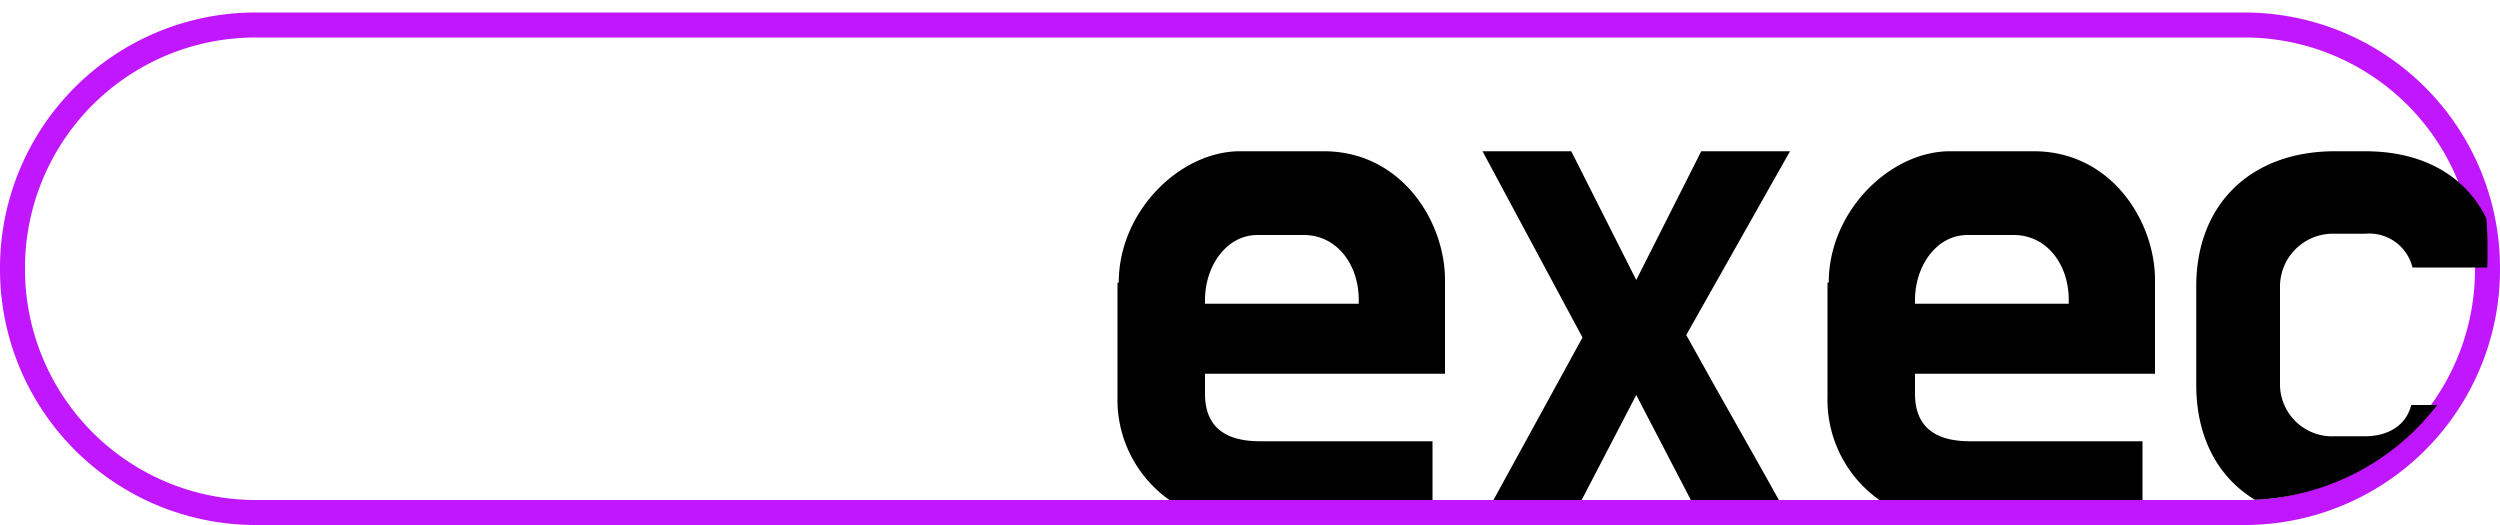 <svg xmlns="http://www.w3.org/2000/svg" xmlns:xlink="http://www.w3.org/1999/xlink" width="200" height="42" viewBox="0 0 200 42">
  <defs>
    <clipPath id="clip-path">
      <path id="パス_59" data-name="パス 59" d="M179.5,39H19.5A19.461,19.461,0,0,1,0,19.5V18.4A19.44,19.44,0,0,1,19.5-1H179.6A19.44,19.44,0,0,1,199,18.5v1.1A19.44,19.44,0,0,1,179.5,39Z"/>
    </clipPath>
  </defs>
  <g id="exec" transform="translate(0 1)">
    <path id="パス_54" data-name="パス 54" d="M179.5,40H20.5A19.461,19.461,0,0,1,1,20.5v-.1A19.44,19.44,0,0,1,20.5,1H179.6A19.44,19.44,0,0,1,199,20.5v.1A19.44,19.44,0,0,1,179.5,40Z" fill="none" stroke="#c117ff" stroke-miterlimit="10" stroke-width="2"/>
    <g id="グループ_21" data-name="グループ 21">
      <g id="グループ_20" data-name="グループ 20" clip-path="url(#clip-path)">
        <path id="パス_55" data-name="パス 55" d="M89.5,21.6c0-5.7,4.9-10.5,9.7-10.5h6.7c6.2,0,9.7,5.6,9.7,10.3v7.5H96.4v1.6c0,2.8,1.8,3.8,4.4,3.8h13.8v6.5H99.2a9.823,9.823,0,0,1-9.8-10.1V21.6Zm7,1.7h12.2V23c0-2.9-1.8-5.2-4.4-5.2h-3.7c-2.5,0-4.2,2.5-4.2,5.2v.3Z"/>
        <path id="パス_56" data-name="パス 56" d="M134.9,25.8c2.7,4.9,5.6,9.9,8.3,14.8h-7.1l-5.2-10-5.2,10h-7.1l8-14.6-8-14.9h7.1l5.2,10.3,5.2-10.3h7.1Z"/>
        <path id="パス_57" data-name="パス 57" d="M146.3,21.6c0-5.7,4.9-10.5,9.7-10.5h6.7c6.2,0,9.7,5.6,9.7,10.3v7.5H153.2v1.6c0,2.8,1.8,3.8,4.4,3.8h13.8v6.5H156a9.823,9.823,0,0,1-9.8-10.1V21.6Zm7,1.7h12.2V23c0-2.9-1.8-5.2-4.4-5.2h-3.7c-2.5,0-4.2,2.5-4.2,5.2v.3Z"/>
        <path id="パス_58" data-name="パス 58" d="M192.9,31.4h7c-.7,5.6-4.5,9.2-10.7,9.2h-2.4c-6.9,0-11.1-4.3-11.1-10.8V21.9c0-6.5,4.3-10.8,11.1-10.8h2.4c6.3,0,10.2,3.6,10.8,9.3h-7a3.56,3.56,0,0,0-3.8-2.7h-2.4a4.232,4.232,0,0,0-4.4,4.3v7.6a4.175,4.175,0,0,0,4.4,4.3h2.4C191.1,33.9,192.5,33,192.9,31.4Z"/>
      </g>
    </g>
  </g>
</svg>
